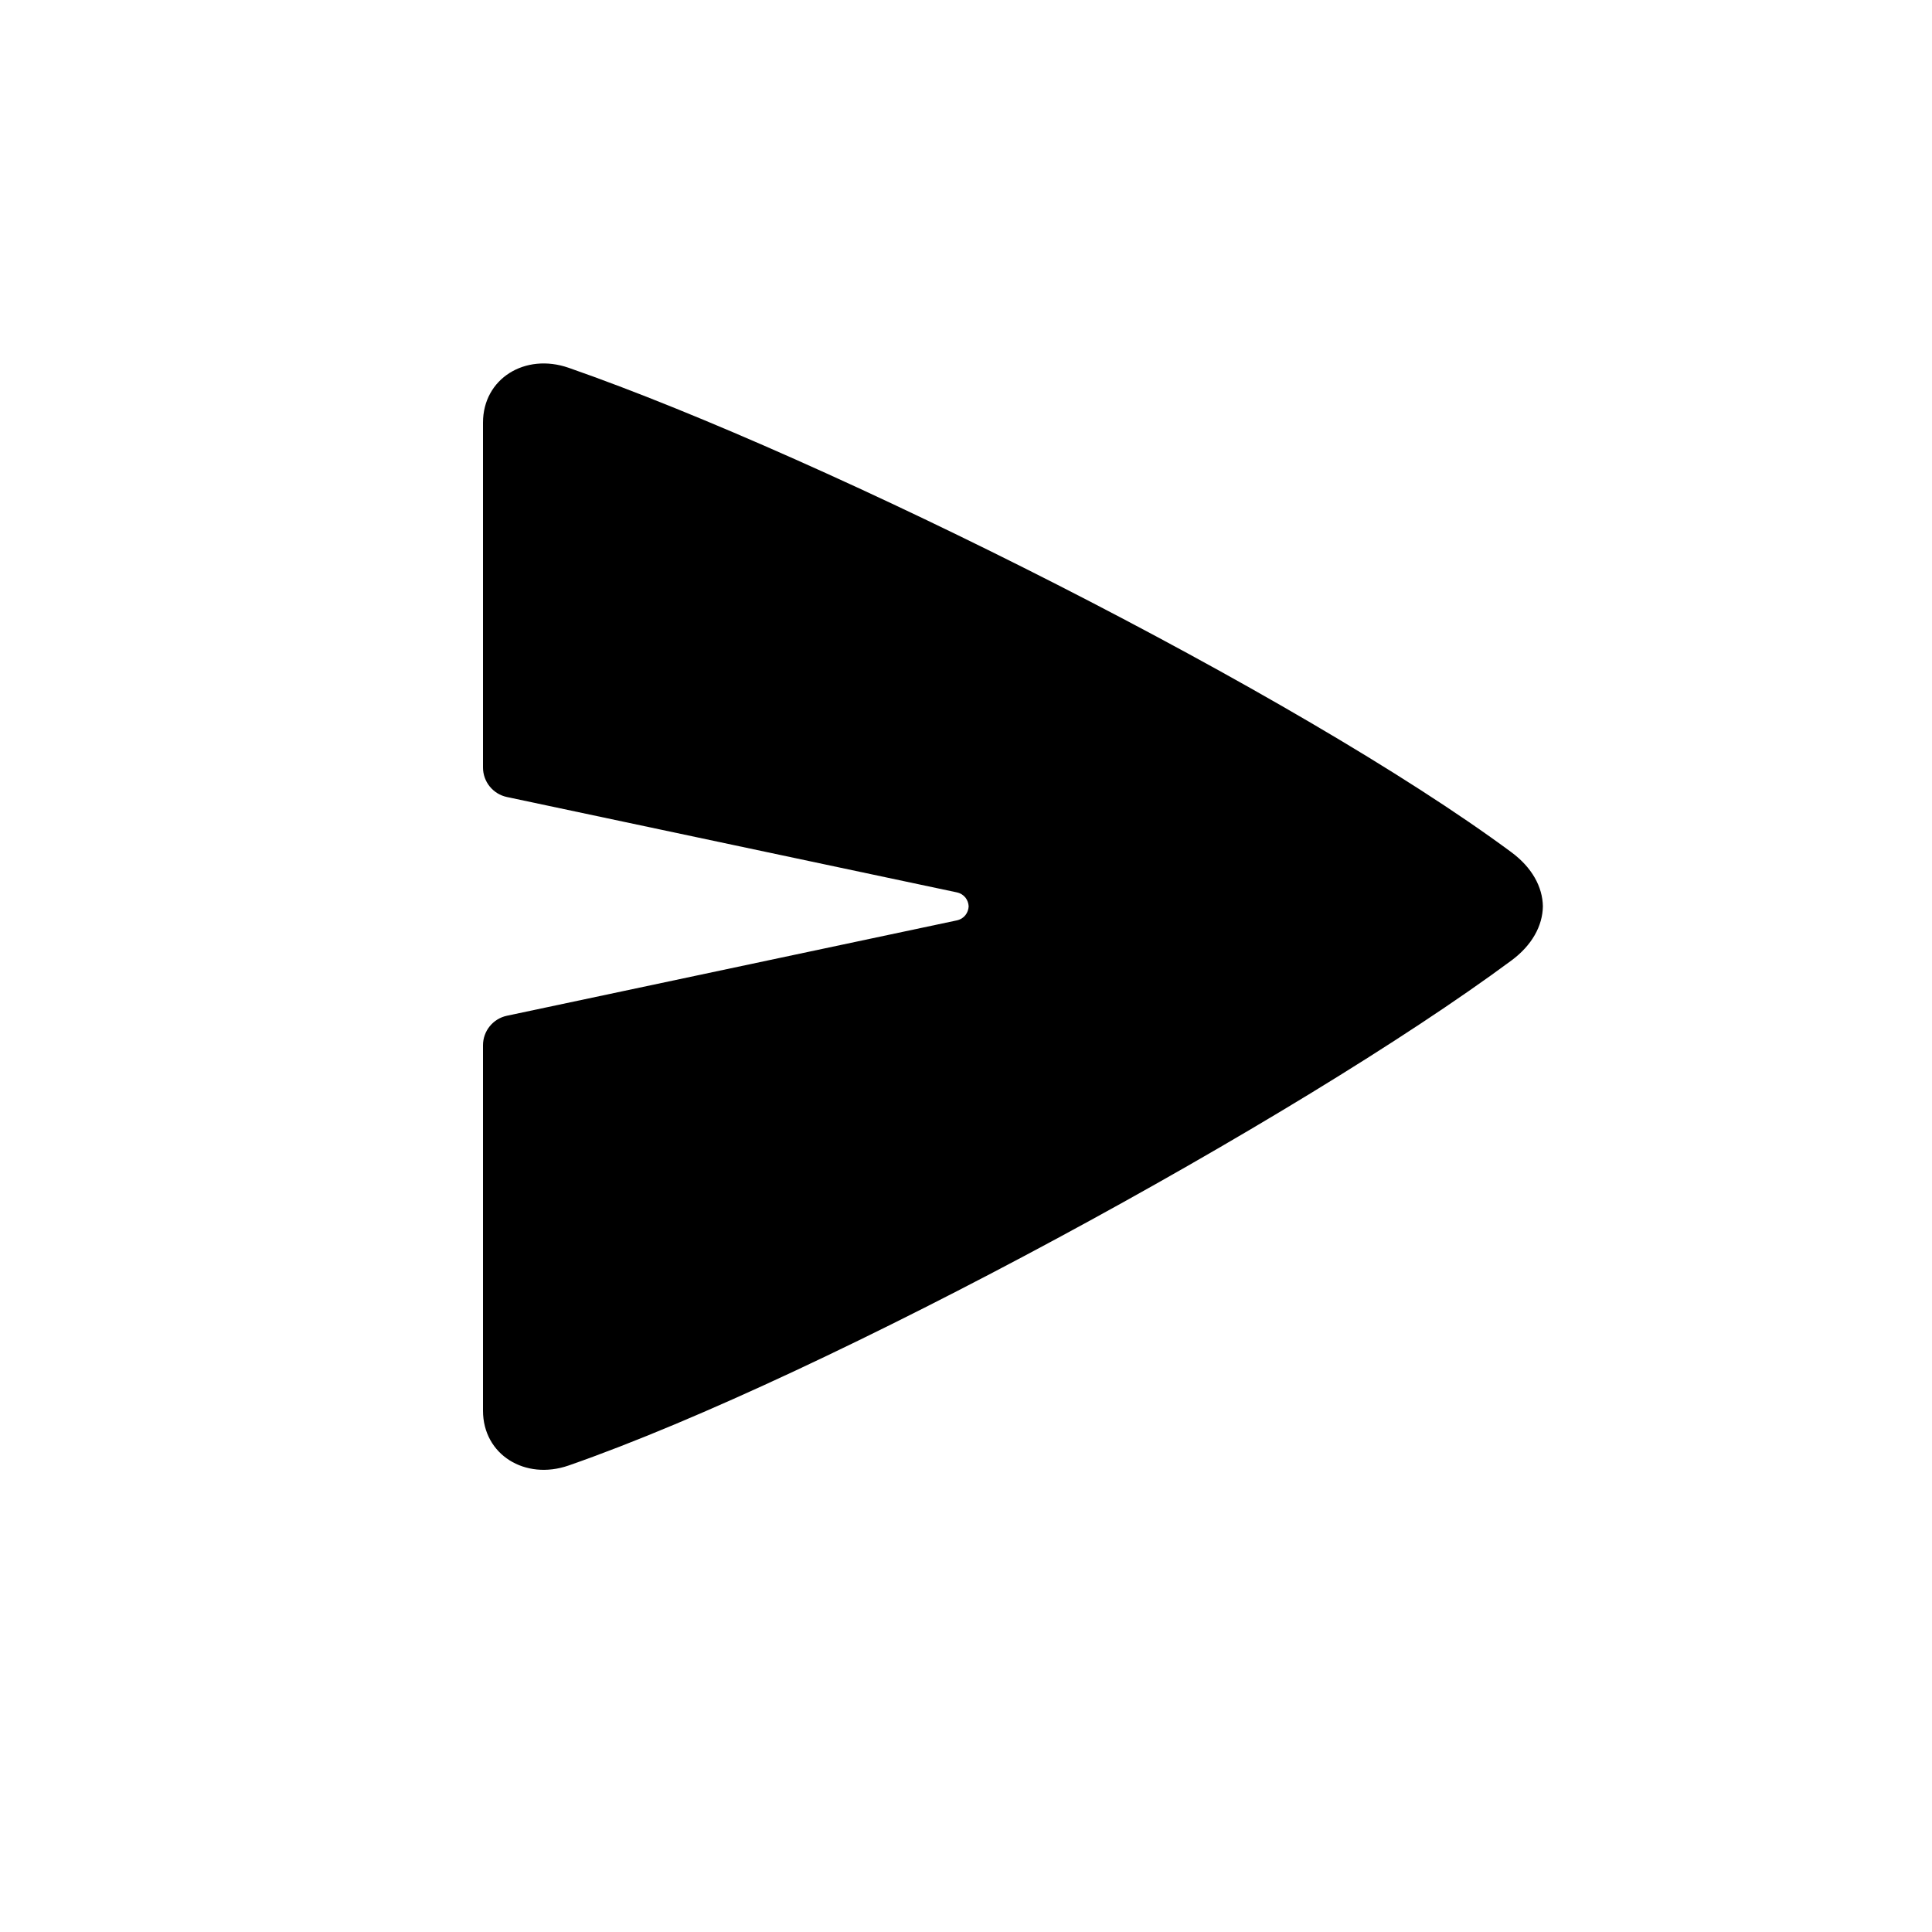 <svg xmlns="http://www.w3.org/2000/svg" width="32" height="32" fill="currentColor" fill-rule="evenodd" stroke-linejoin="round" stroke-miterlimit="1.414" aria-label="send-fill" clip-rule="evenodd" preserveAspectRatio="xMidYMid meet" viewBox="0 0 32 32"><g><path d="M16.044,15.012c-0.005,-0.104 -0.071,-0.205 -0.198,-0.232l-7.45,-1.579c-0.231,-0.049 -0.396,-0.253 -0.396,-0.489l0,-5.712c0,-0.73 0.698,-1.159 1.419,-0.908c4.295,1.497 12.081,5.408 15.616,8.025c0.34,0.252 0.515,0.573 0.52,0.895c-0.005,0.323 -0.18,0.644 -0.52,0.896c-3.535,2.617 -11.321,6.868 -15.616,8.365c-0.721,0.251 -1.419,-0.178 -1.419,-0.908l0,-6.052c0,-0.236 0.165,-0.44 0.396,-0.489l7.45,-1.579c0.127,-0.027 0.193,-0.129 0.198,-0.233Z"/></g></svg>